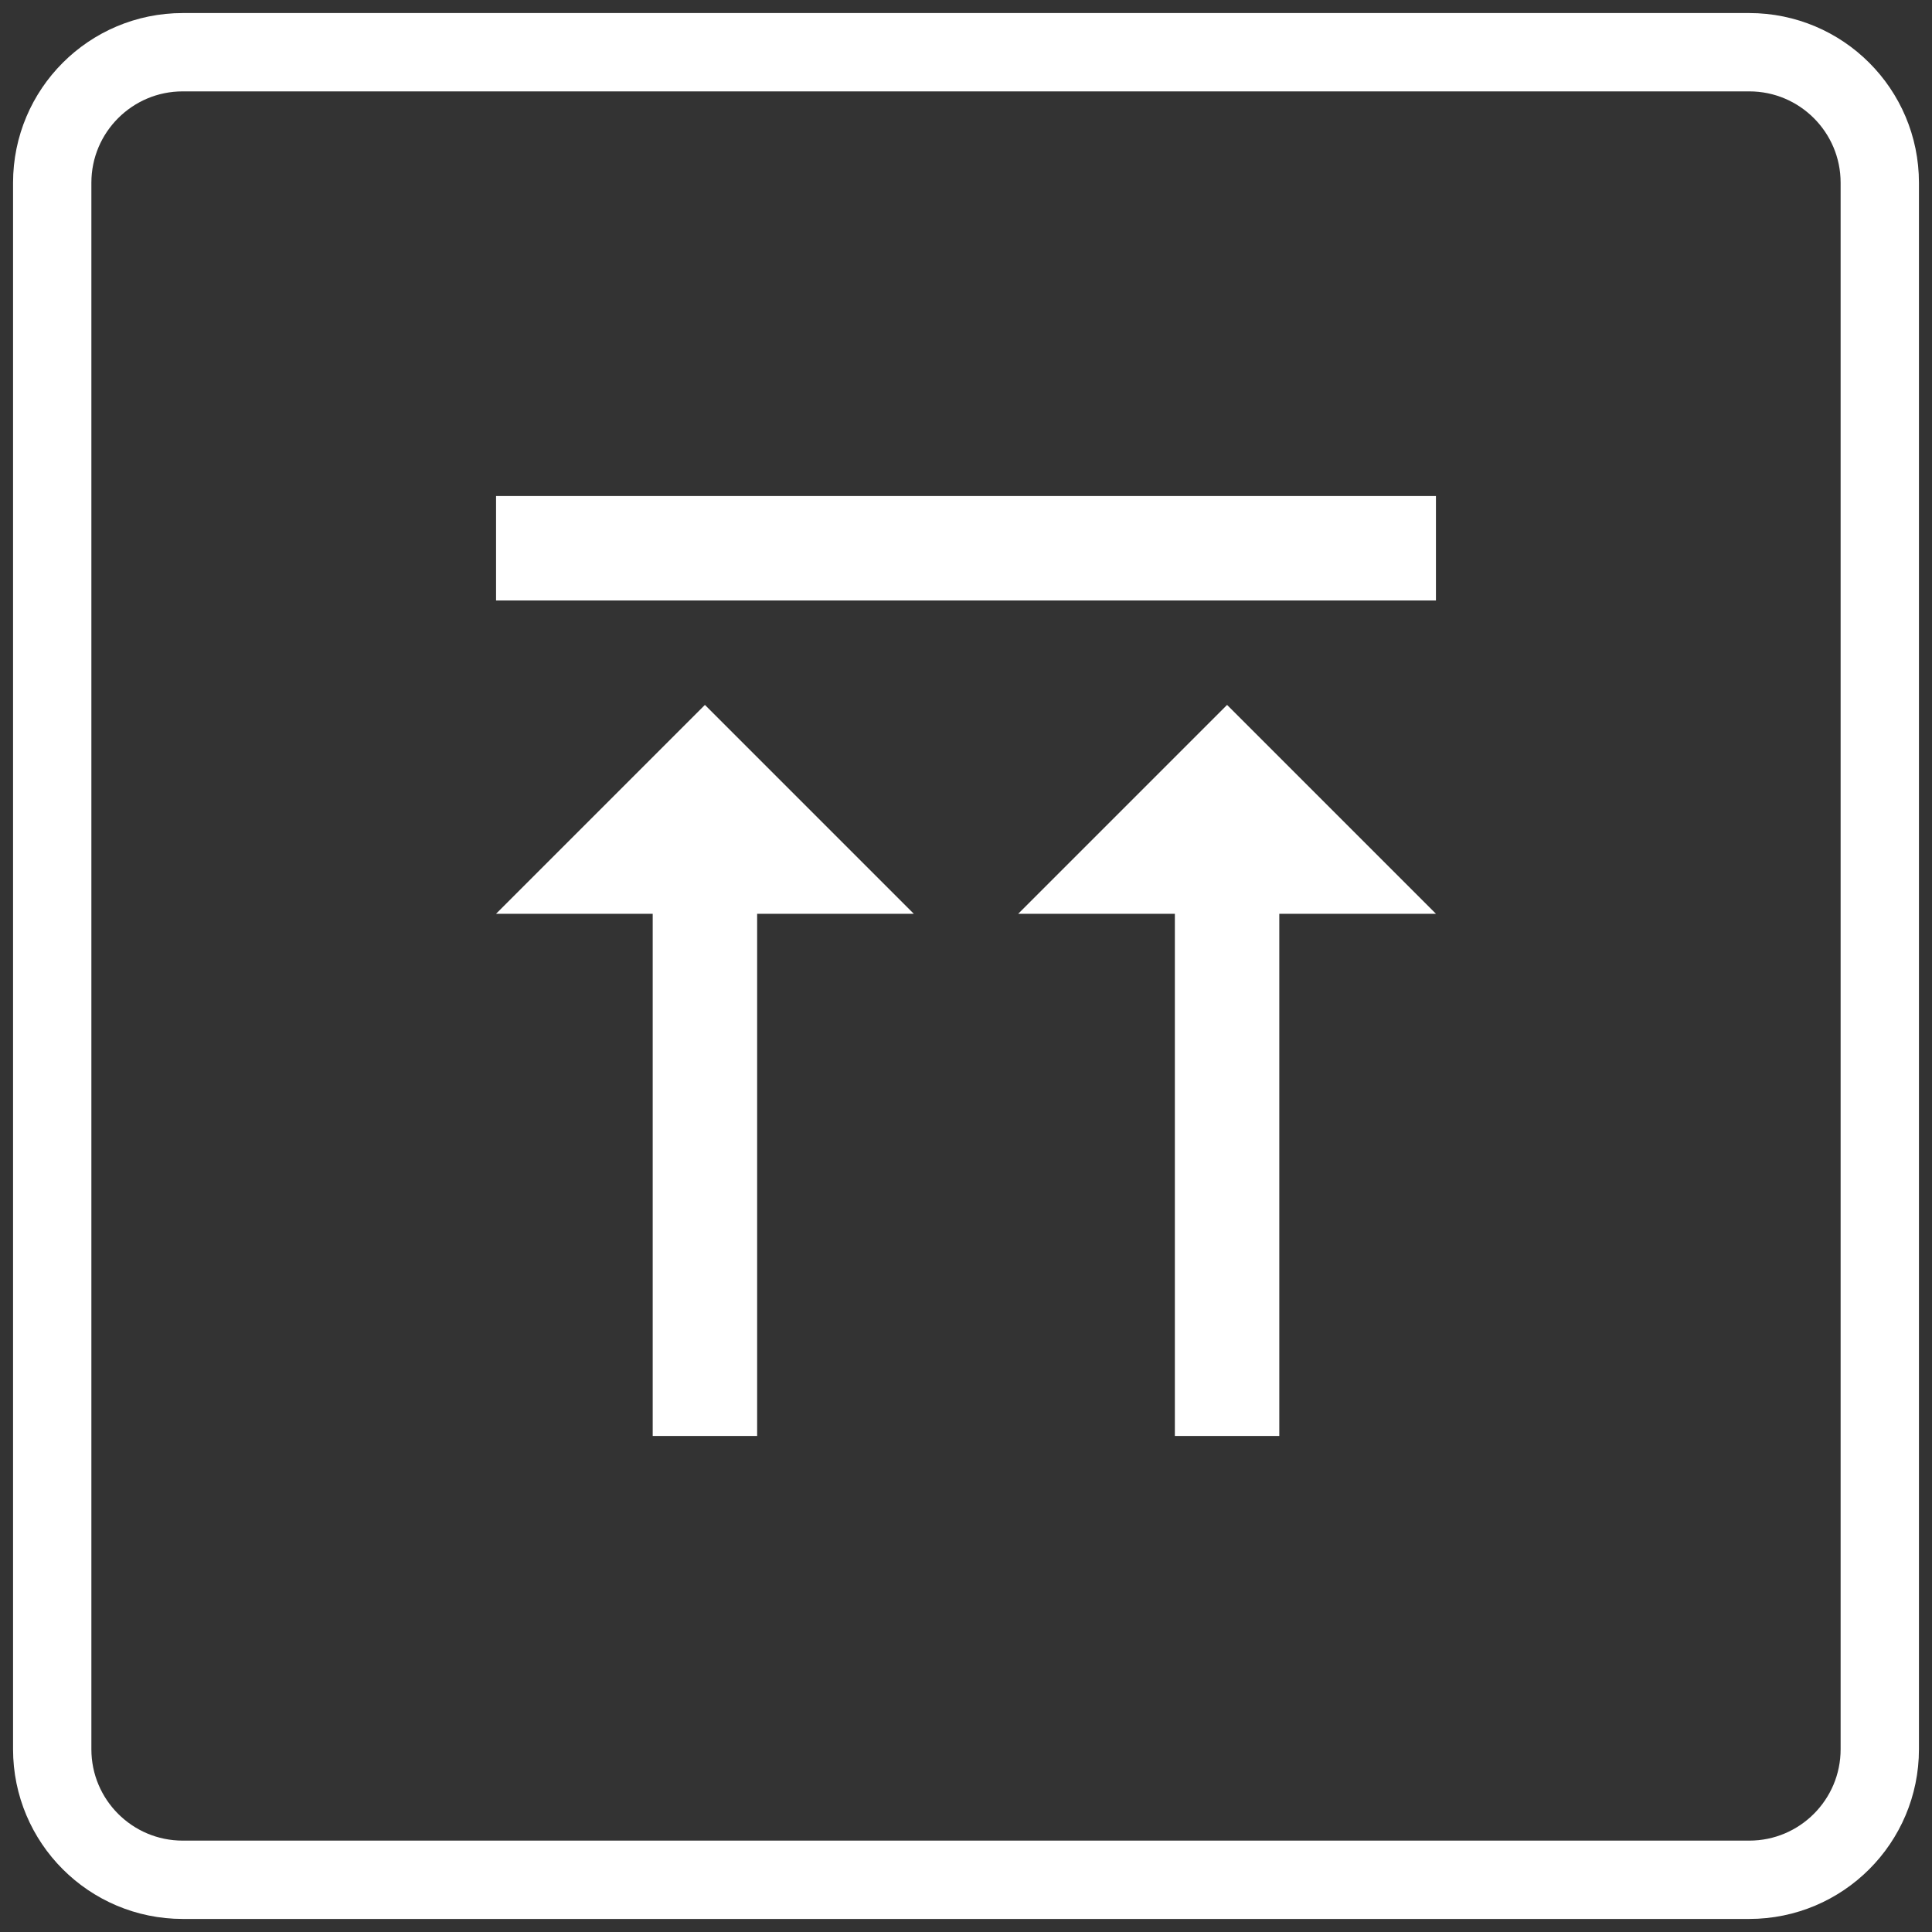 <svg width="74" height="74" viewBox="0 0 74 74" fill="none" xmlns="http://www.w3.org/2000/svg">
<rect x="0" y="0" width="74" height="74" fill="#333333" stroke="none"/>
<path d="M67 2H7C4.239 2 2 4.239 2 7V67C2 69.761 4.239 72 7 72H67C69.761 72 72 69.761 72 67V7C72 4.239 69.761 2 67 2Z" stroke="white" stroke-width="3" stroke-miterlimit="10"/>
<g clip-path="url(#clip0_807_457)">
<path d="M19 19H55V23H19V19ZM29 35V55H25V35H19L27 27L35 35H29ZM49 35V55H45V35H39L47 27L55 35H49Z" fill="white"/>
</g>
<defs>
<clipPath id="clip0_807_457">
<rect width="48" height="48" fill="white" transform="translate(13 13)"/>
</clipPath>
</defs>
</svg>
